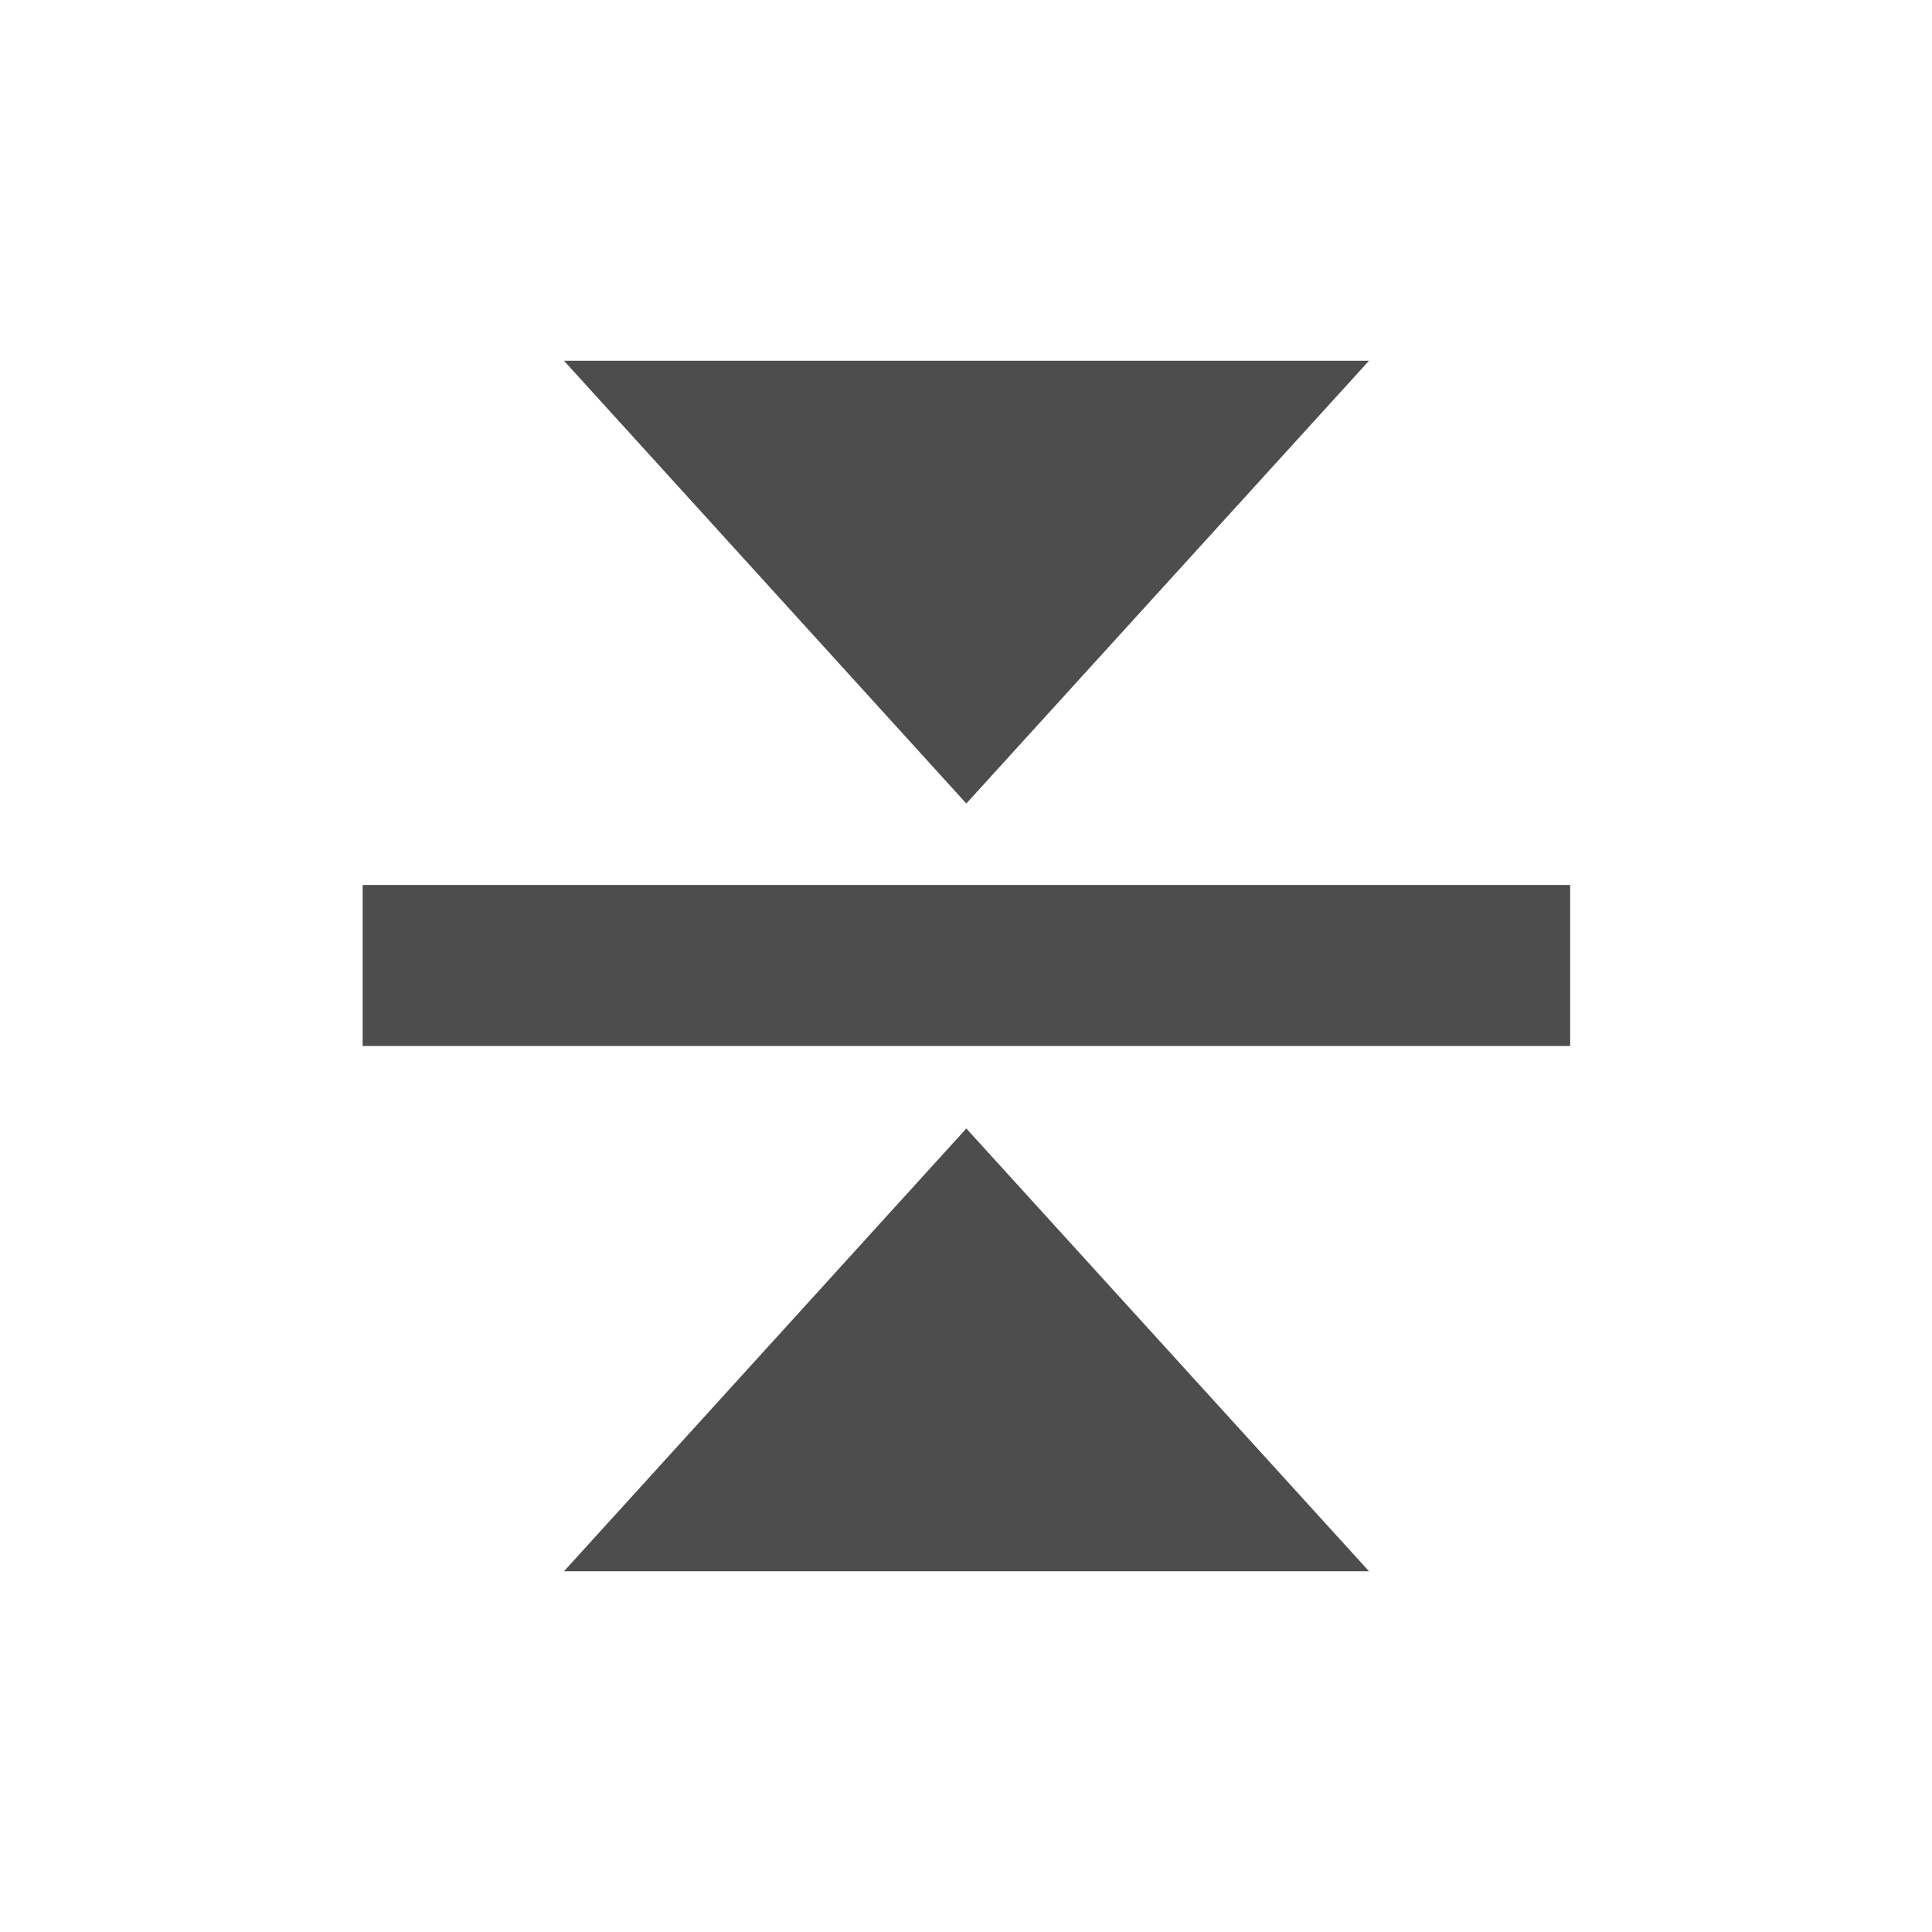 <svg xmlns="http://www.w3.org/2000/svg" width="48" height="48" xmlns:xlink="http://www.w3.org/1999/xlink">
 <g>
  <rect width="30" height="4" x="-39.01" y="-25.987" transform="scale(-1,-1)" style="fill:#4d4d4d"/>
  <g transform="matrix(0,1,-1,0,747.803,-236.966)" style="fill:#4d4d4d">
   <path d="m 256.929,723.795 -11,-10.004 0,20 11,-9.996 z" id="0"/>
  </g>
  <g transform="matrix(0,-1,-1,0,747.803,284.966)" style="fill:#4d4d4d">
   <use xlink:href="#0"/>
  </g>
 </g>
</svg>
